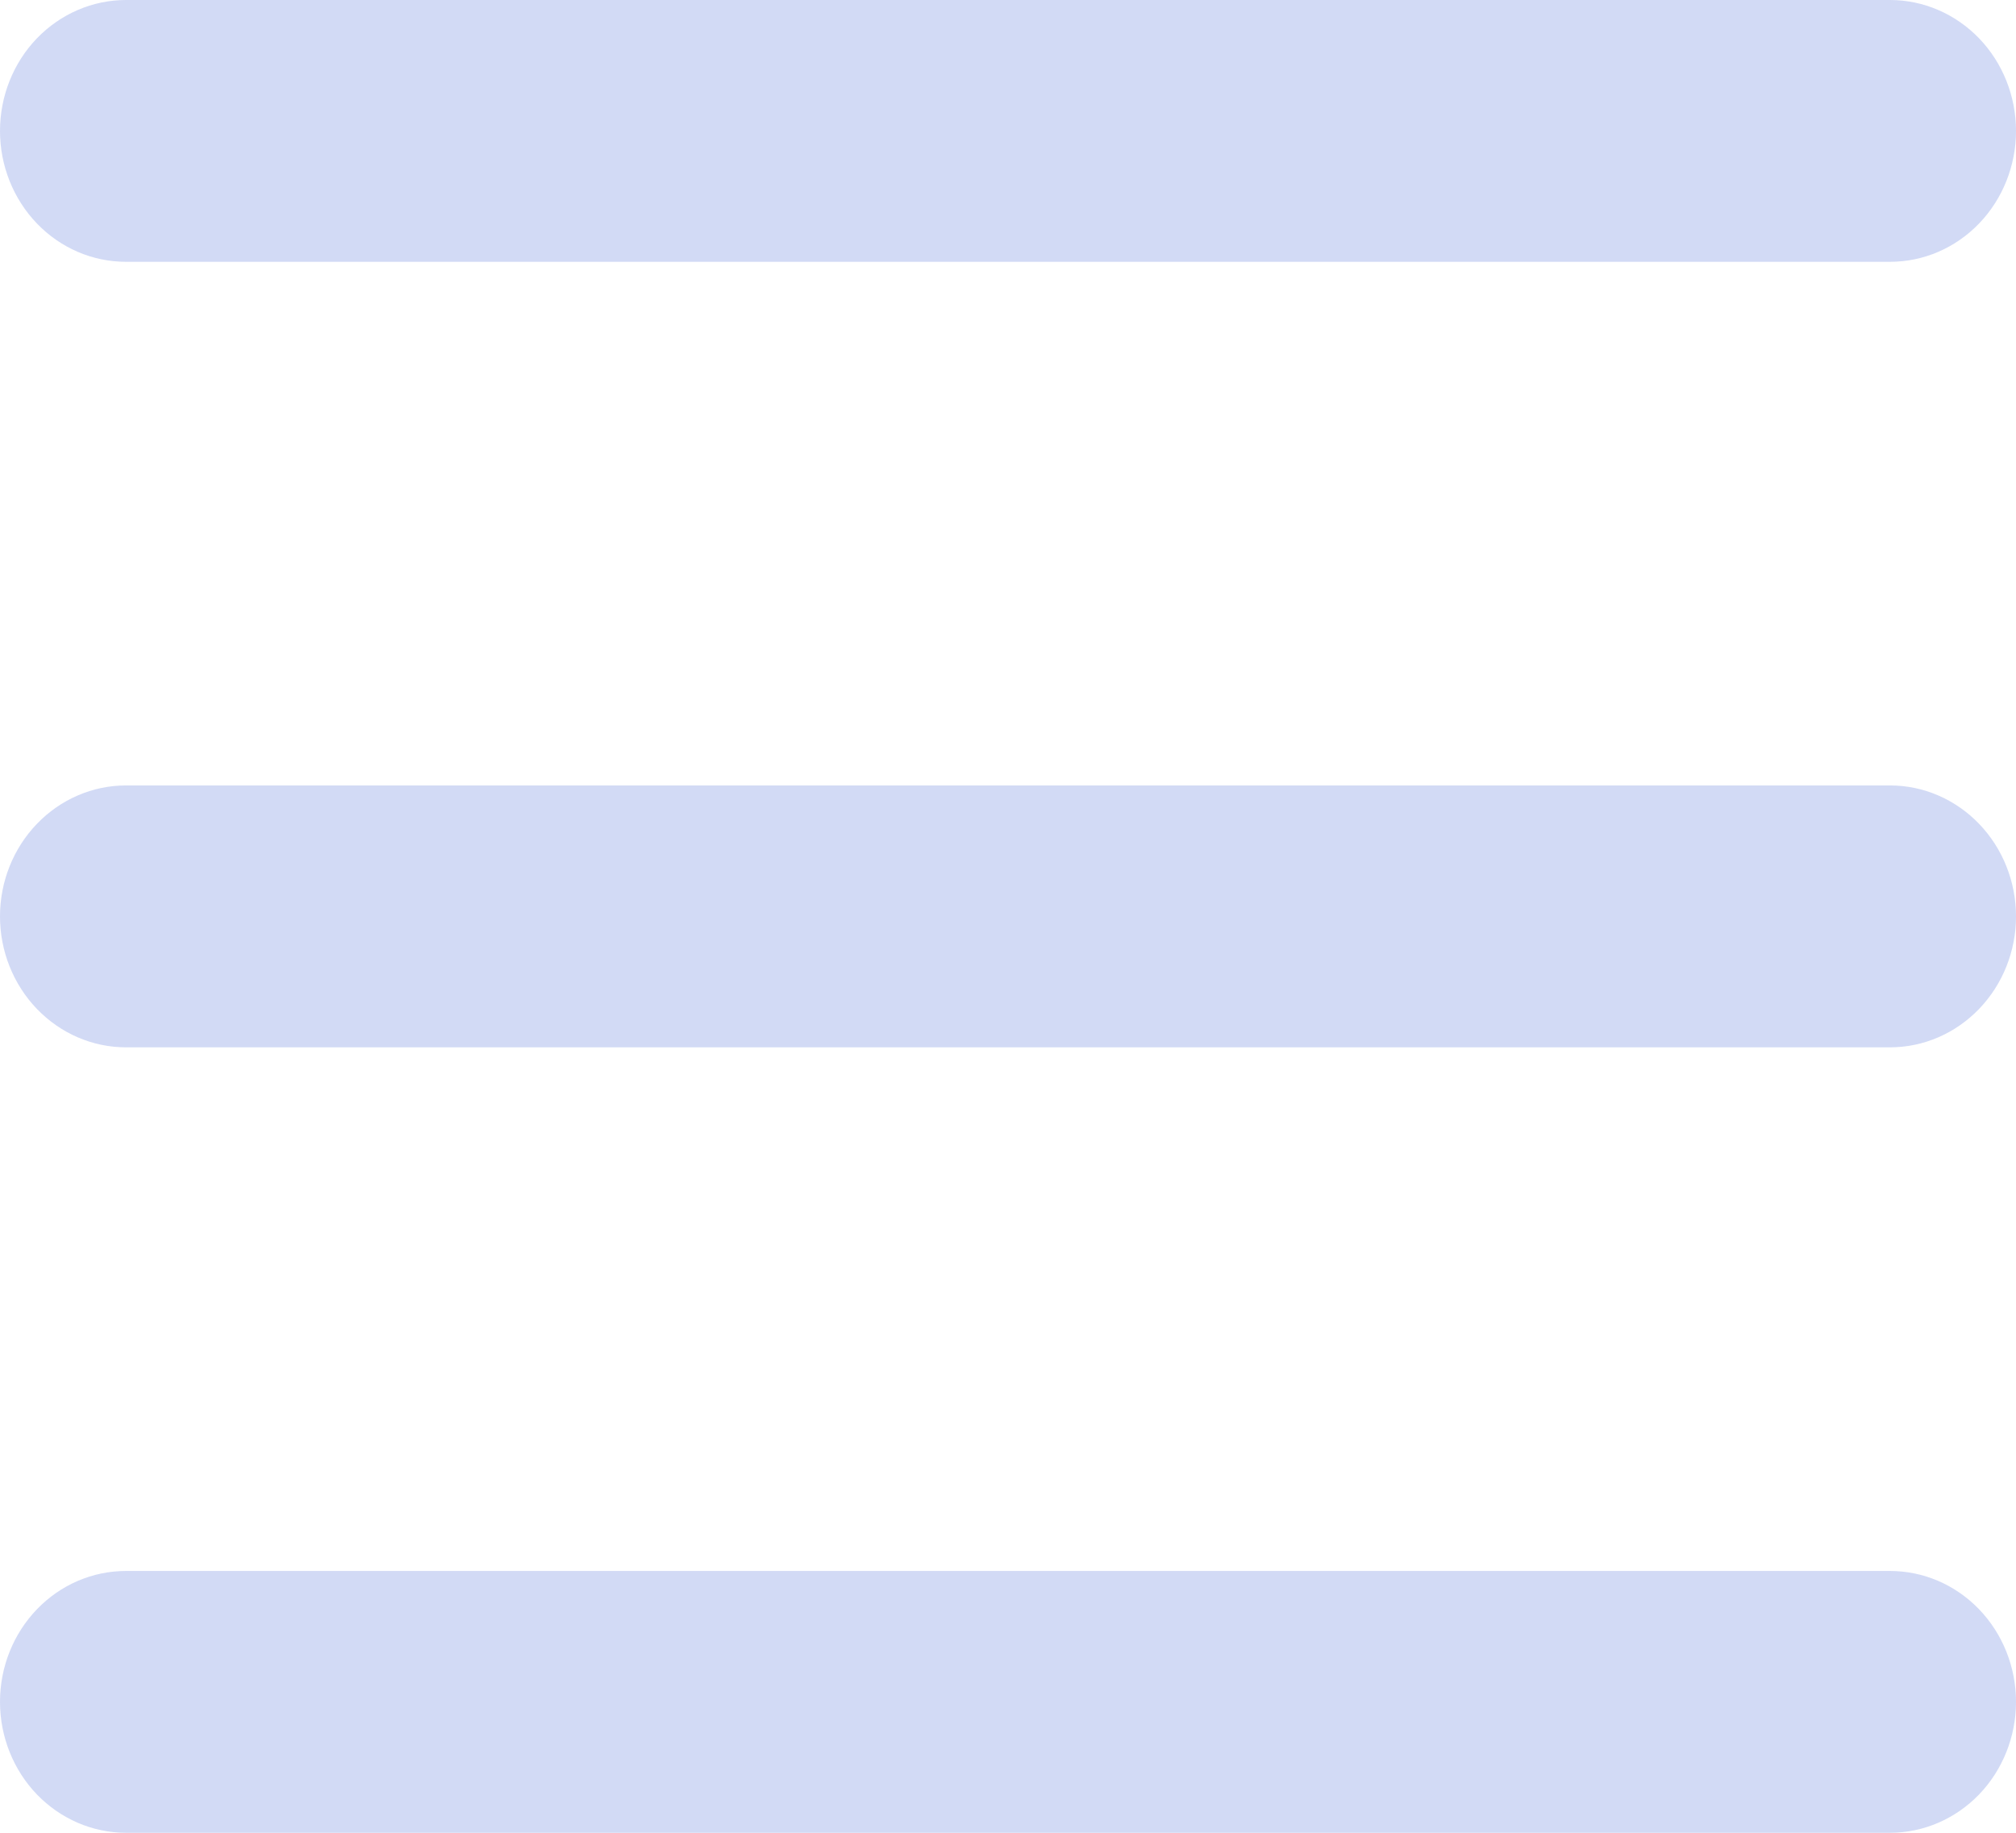 <svg width="22" height="20" viewBox="0 0 22 20" fill="none" xmlns="http://www.w3.org/2000/svg">
<path opacity="0.9" d="M0 1.429C0 1.05 0.145 0.686 0.403 0.418C0.661 0.151 1.01 0 1.375 0H20.625C20.99 0 21.339 0.151 21.597 0.418C21.855 0.686 22 1.05 22 1.429C22 1.807 21.855 2.171 21.597 2.439C21.339 2.707 20.99 2.857 20.625 2.857H1.375C1.01 2.857 0.661 2.707 0.403 2.439C0.145 2.171 0 1.807 0 1.429ZM0 10C0 9.621 0.145 9.258 0.403 8.99C0.661 8.722 1.01 8.571 1.375 8.571H20.625C20.99 8.571 21.339 8.722 21.597 8.99C21.855 9.258 22 9.621 22 10C22 10.379 21.855 10.742 21.597 11.01C21.339 11.278 20.99 11.429 20.625 11.429H1.375C1.01 11.429 0.661 11.278 0.403 11.01C0.145 10.742 0 10.379 0 10ZM1.375 17.143C1.01 17.143 0.661 17.293 0.403 17.561C0.145 17.829 0 18.192 0 18.571C0 18.95 0.145 19.314 0.403 19.582C0.661 19.849 1.01 20 1.375 20H20.625C20.99 20 21.339 19.849 21.597 19.582C21.855 19.314 22 18.95 22 18.571C22 18.192 21.855 17.829 21.597 17.561C21.339 17.293 20.99 17.143 20.625 17.143H1.375Z" fill="#CDD6F4"/>
</svg>
